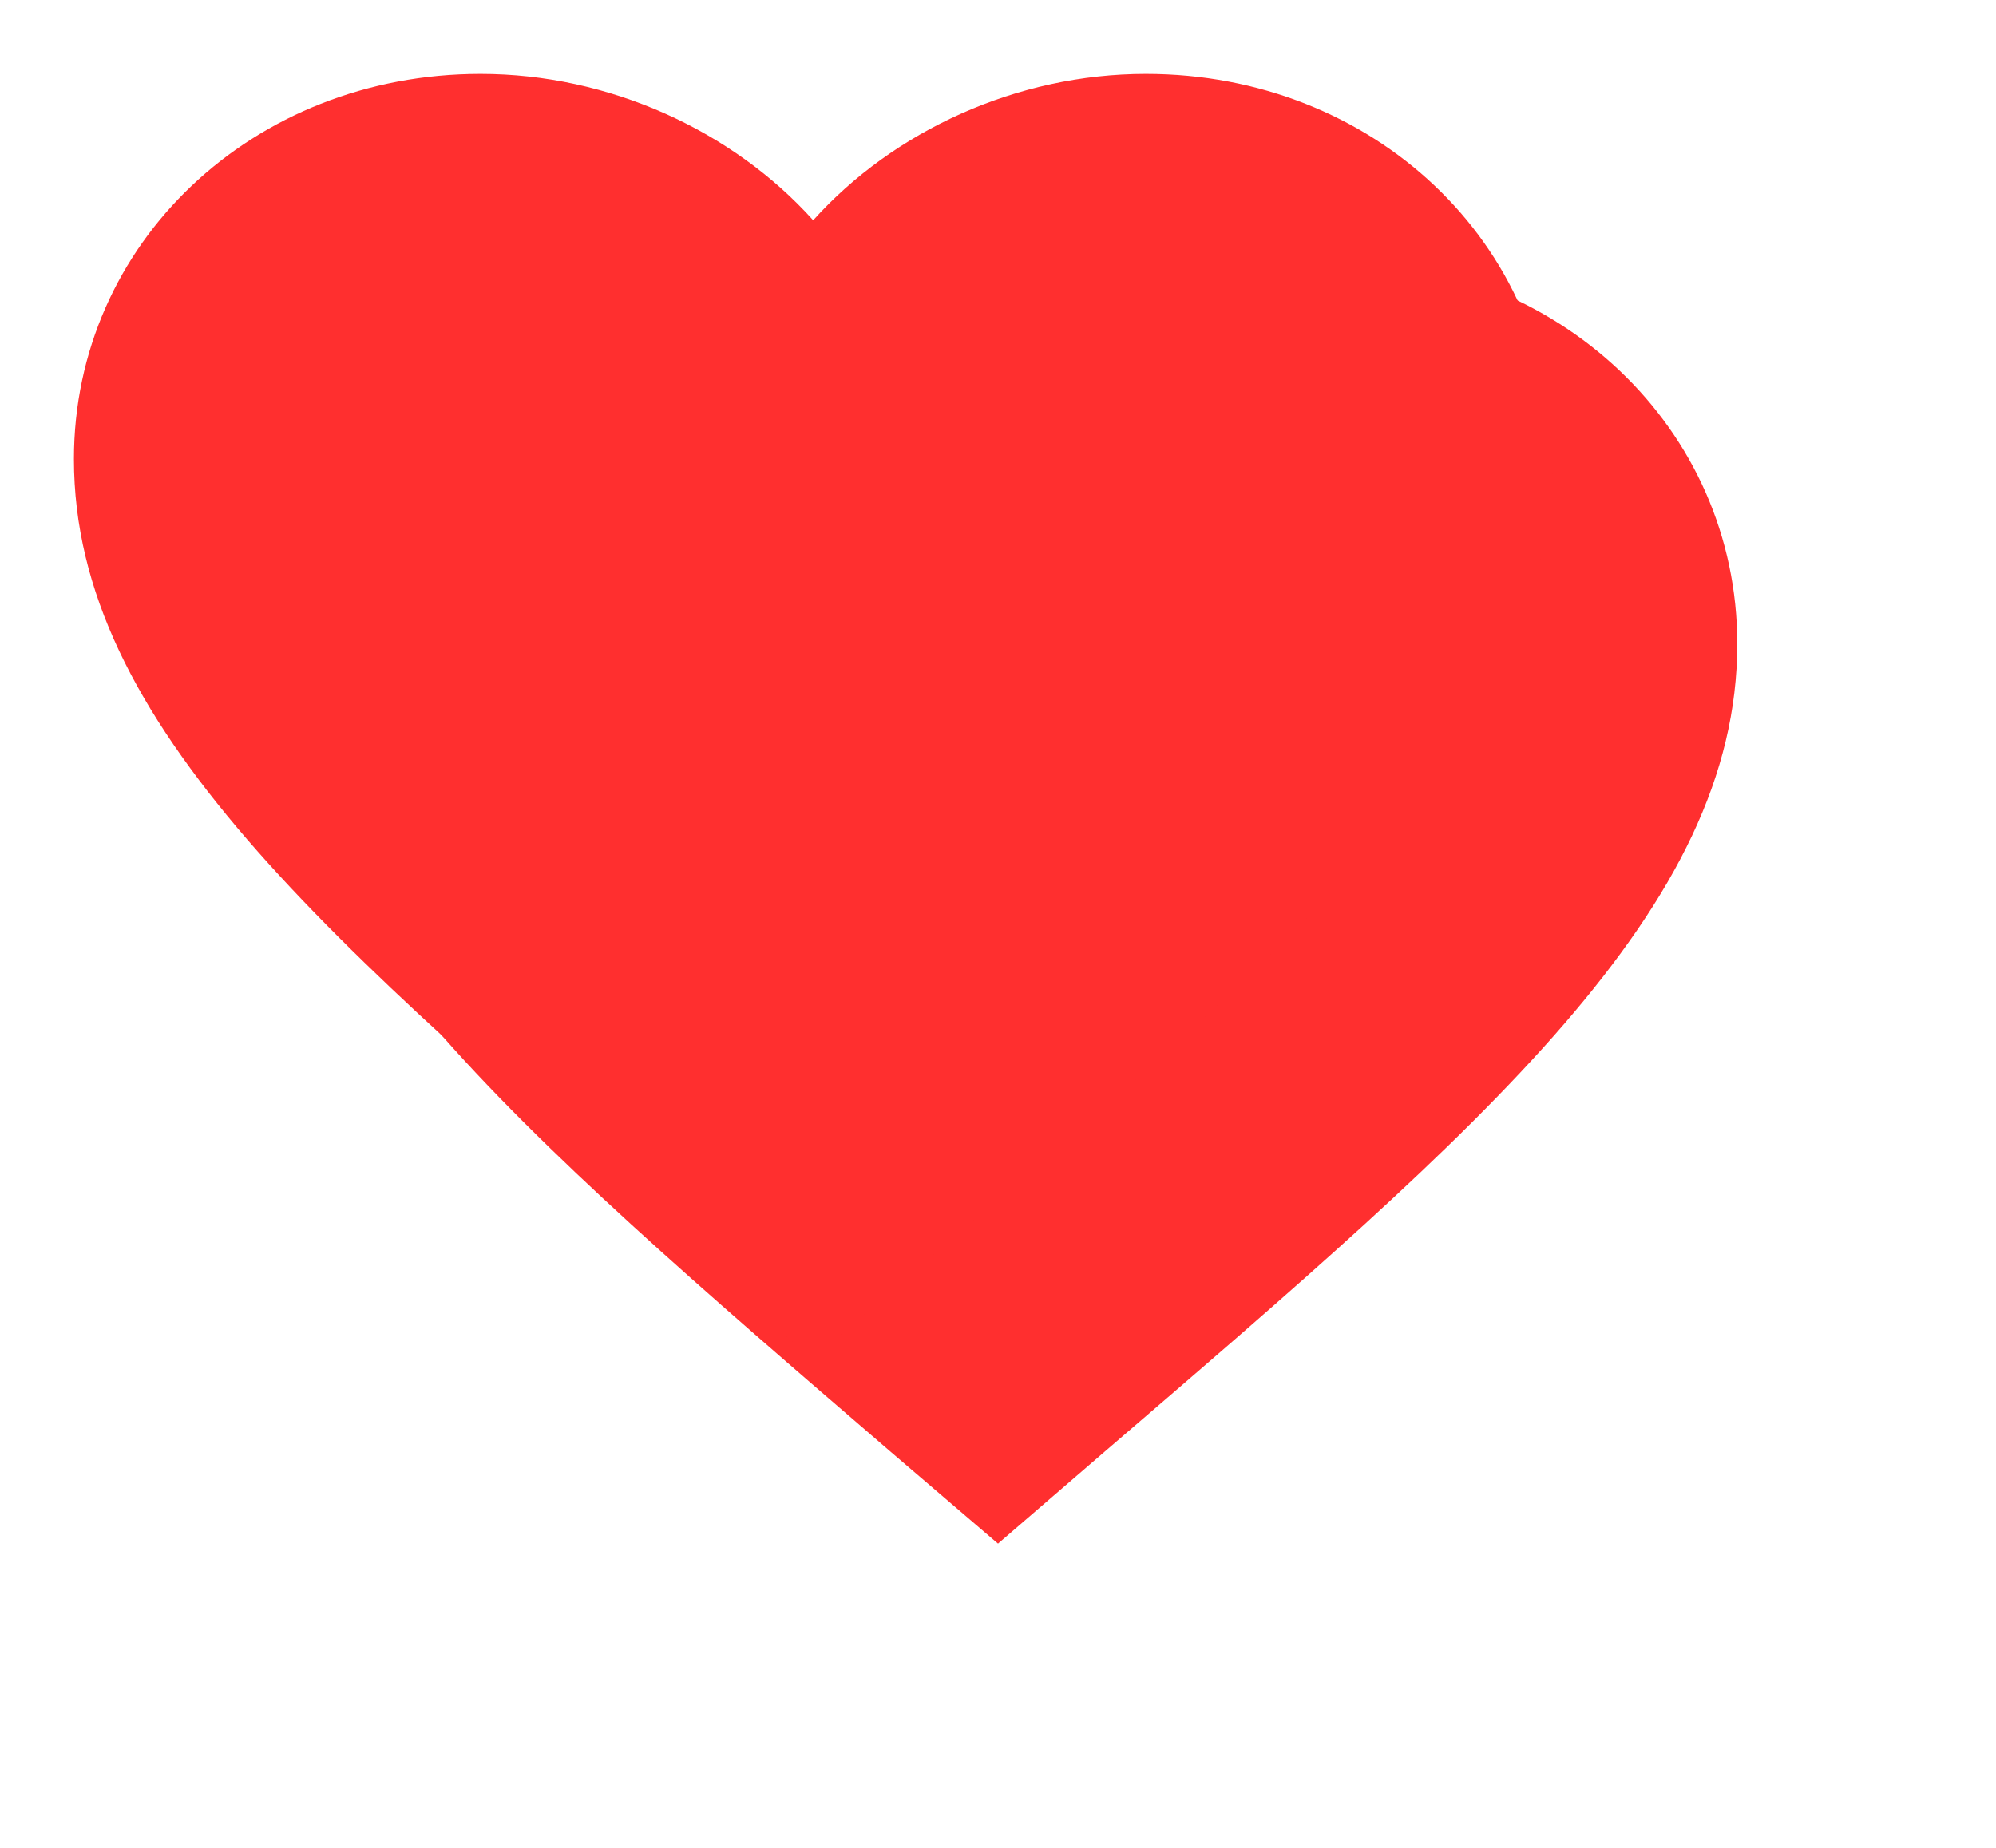 ﻿<?xml version="1.0" encoding="utf-8"?>
<svg version="1.1" xmlns:xlink="http://www.w3.org/1999/xlink" width="54px" height="50px" xmlns="http://www.w3.org/2000/svg">
  <defs>
    <filter x="310px" y="1935px" width="54px" height="50px" filterUnits="userSpaceOnUse" id="filter71">
      <feOffset dx="5" dy="5" in="SourceAlpha" result="shadowOffsetInner" />
      <feGaussianBlur stdDeviation="3.5" in="shadowOffsetInner" result="shadowGaussian" />
      <feComposite in2="shadowGaussian" operator="atop" in="SourceAlpha" result="shadowComposite" />
      <feColorMatrix type="matrix" values="0 0 0 0 0.196  0 0 0 0 0.176  0 0 0 0 0.176  0 0 0 0.647 0  " in="shadowComposite" />
    </filter>
    <g id="widget72">
      <path d="M 40 10.421  C 40 4.585  35.16 0  29 0  C 25.52 0  22.18 1.535  20 3.96  C 17.82 1.535  14.48 0  11 0  C 4.84 0  0 4.585  0 10.421  C 0 17.583  6.8 23.419  17.1 32.286  L 20 34.768  L 22.9 32.267  C 33.2 23.419  40 17.583  40 10.421  Z " fill-rule="nonzero" fill="#ff2f2f" stroke="none" transform="matrix(1 0 0 1 312 1937 )" />
    </g>
  </defs>
  <g transform="matrix(1 0 0 1 -310 -1935 )">
    <use xlink:href="#widget72" filter="url(#filter71)" />
    <use xlink:href="#widget72" />
  </g>
</svg>